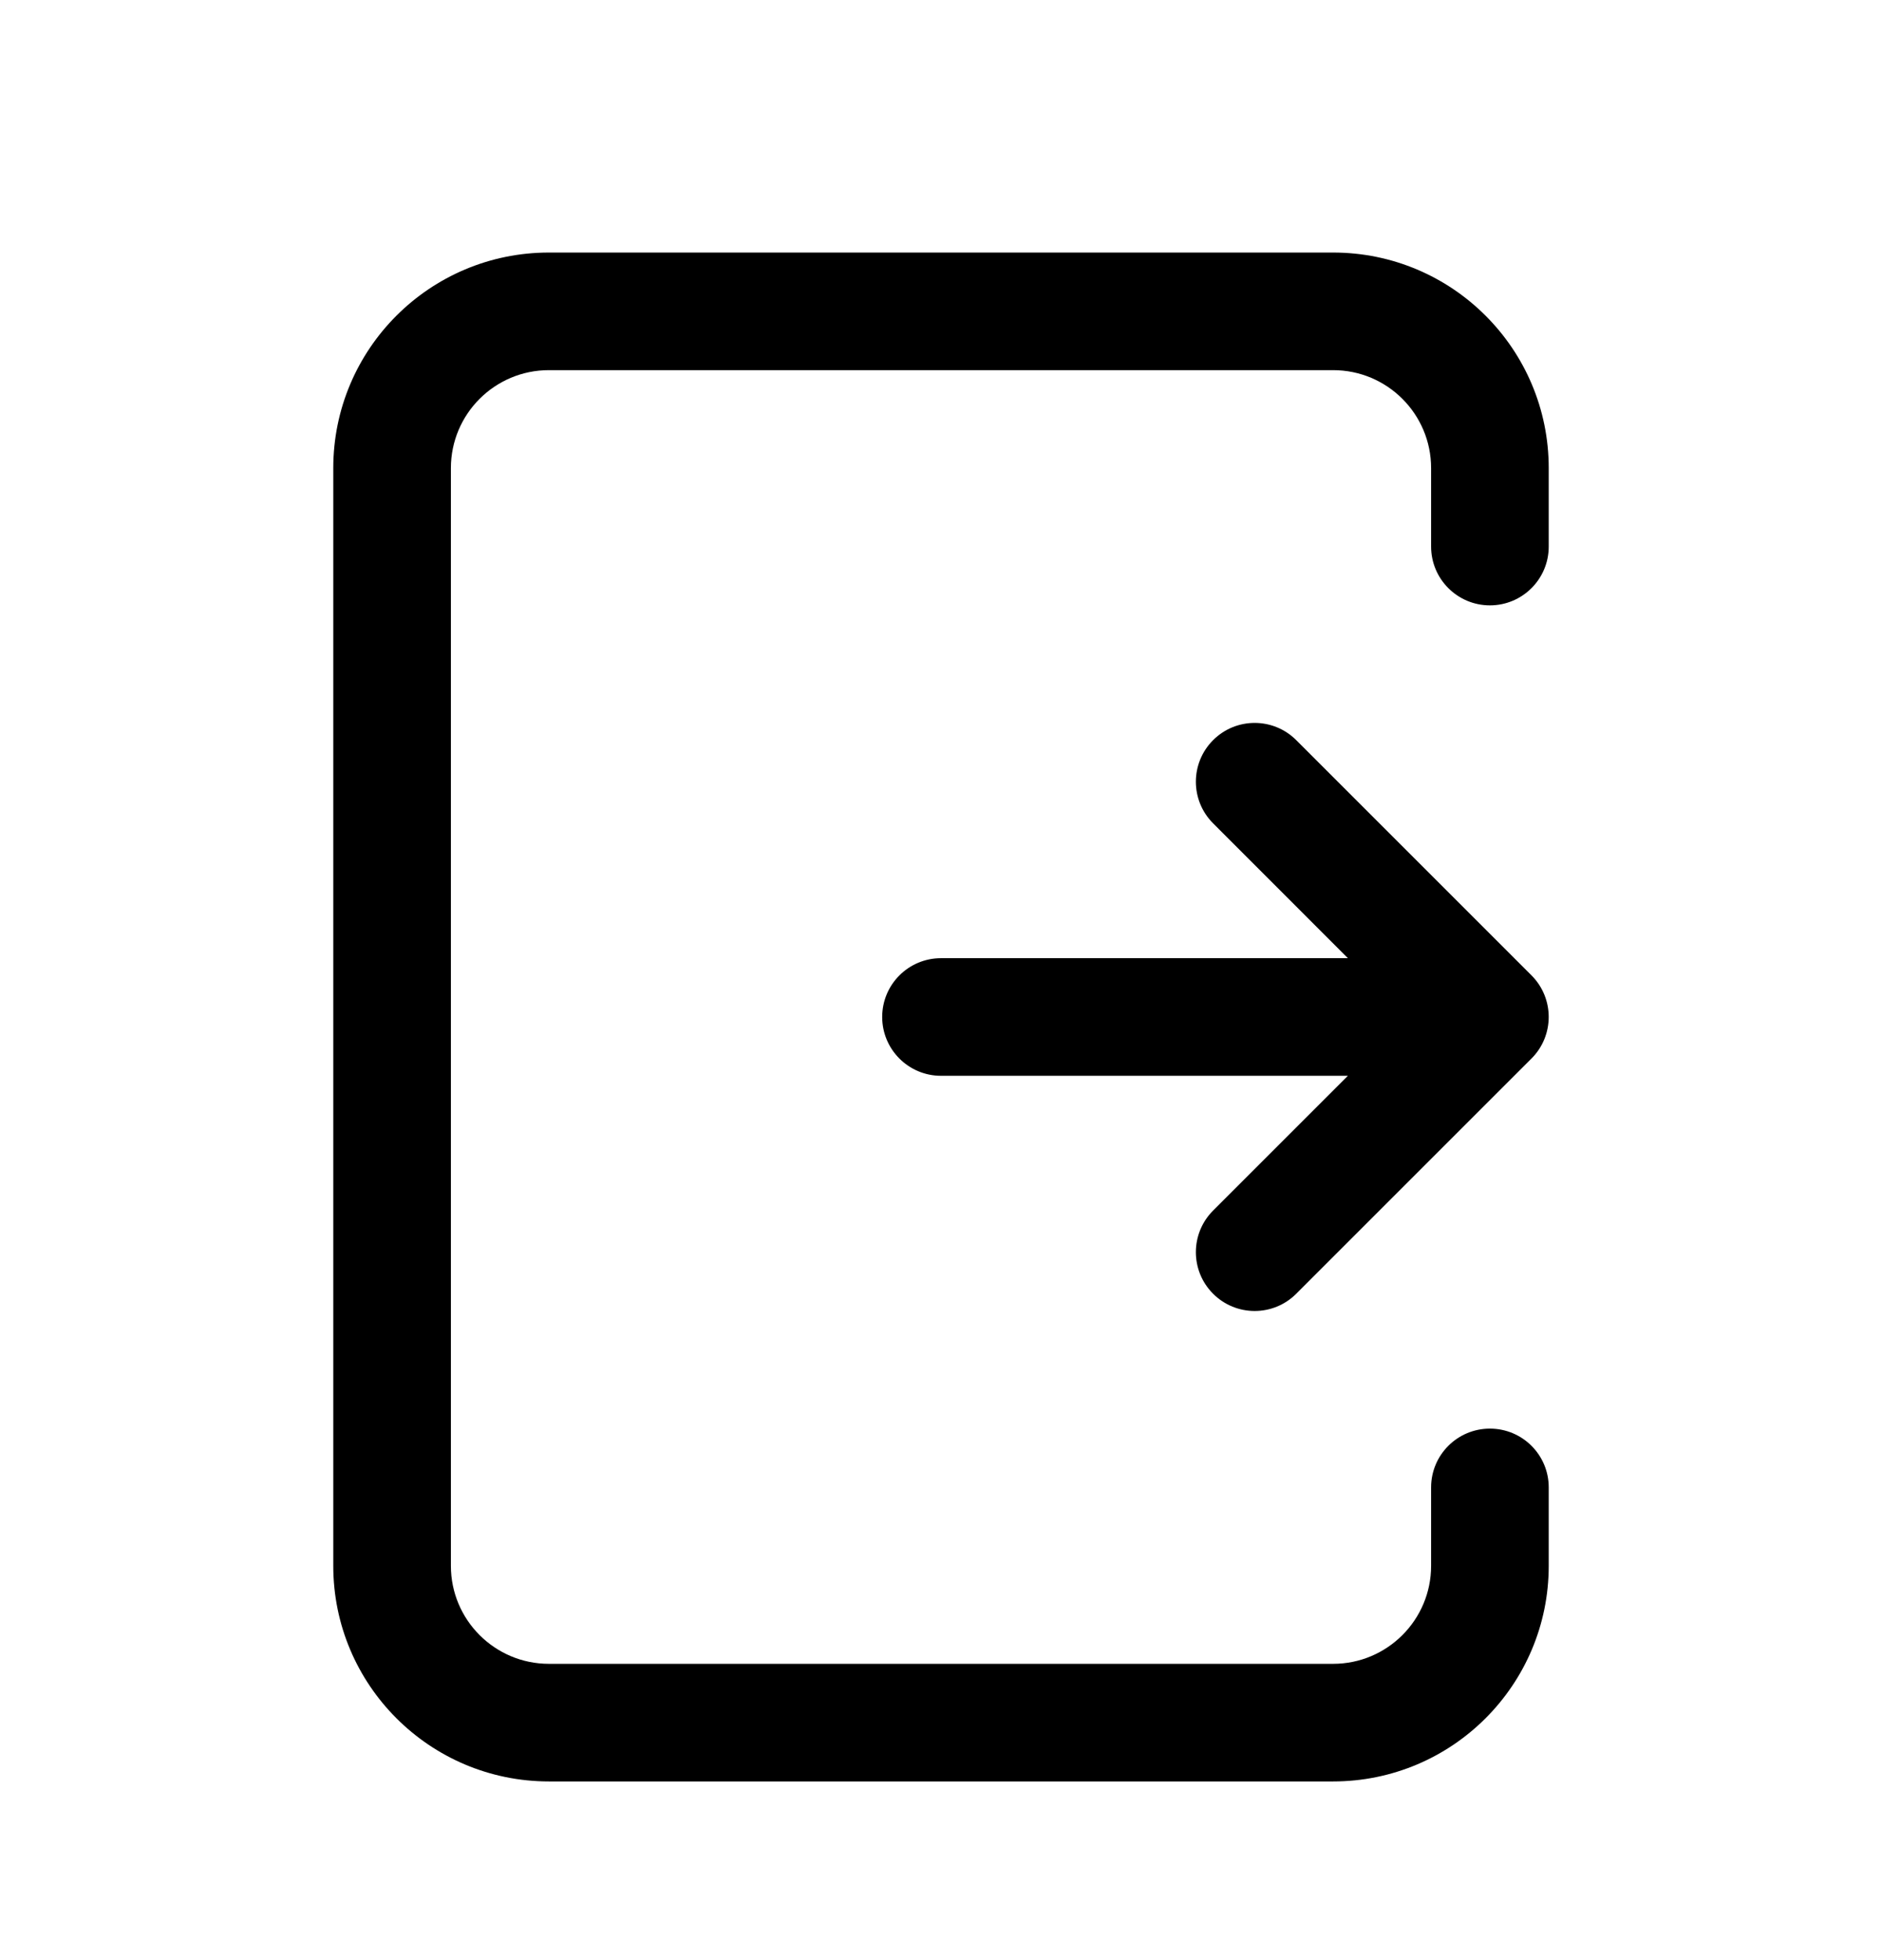 <svg width="24" height="25" viewBox="0 0 24 25" fill="none" xmlns="http://www.w3.org/2000/svg">
<path fill-rule="evenodd" clip-rule="evenodd" d="M19.53 12.44C19.823 12.733 19.823 13.208 19.53 13.501L16.53 16.501C16.237 16.794 15.763 16.794 15.47 16.501C15.177 16.208 15.177 15.733 15.47 15.44L17.189 13.721H12C11.586 13.721 11.25 13.385 11.25 12.971C11.25 12.556 11.586 12.221 12 12.221H17.189L15.47 10.501C15.177 10.208 15.177 9.733 15.47 9.44C15.763 9.147 16.237 9.147 16.53 9.44L19.53 12.44Z" fill="black"/>
<path fill-rule="evenodd" clip-rule="evenodd" d="M7 4.721C6.31 4.721 5.75 5.28 5.75 5.971V19.971C5.75 20.661 6.31 21.221 7 21.221H17C17.69 21.221 18.25 20.661 18.25 19.971V18.971C18.25 18.556 18.586 18.221 19 18.221C19.414 18.221 19.75 18.556 19.75 18.971V19.971C19.75 21.489 18.519 22.721 17 22.721H7C5.481 22.721 4.25 21.489 4.25 19.971V5.971C4.25 4.452 5.481 3.221 7 3.221H17C18.519 3.221 19.75 4.452 19.75 5.971V6.971C19.75 7.385 19.414 7.721 19 7.721C18.586 7.721 18.25 7.385 18.25 6.971V5.971C18.25 5.28 17.69 4.721 17 4.721H7Z" fill="black"/>
</svg>
